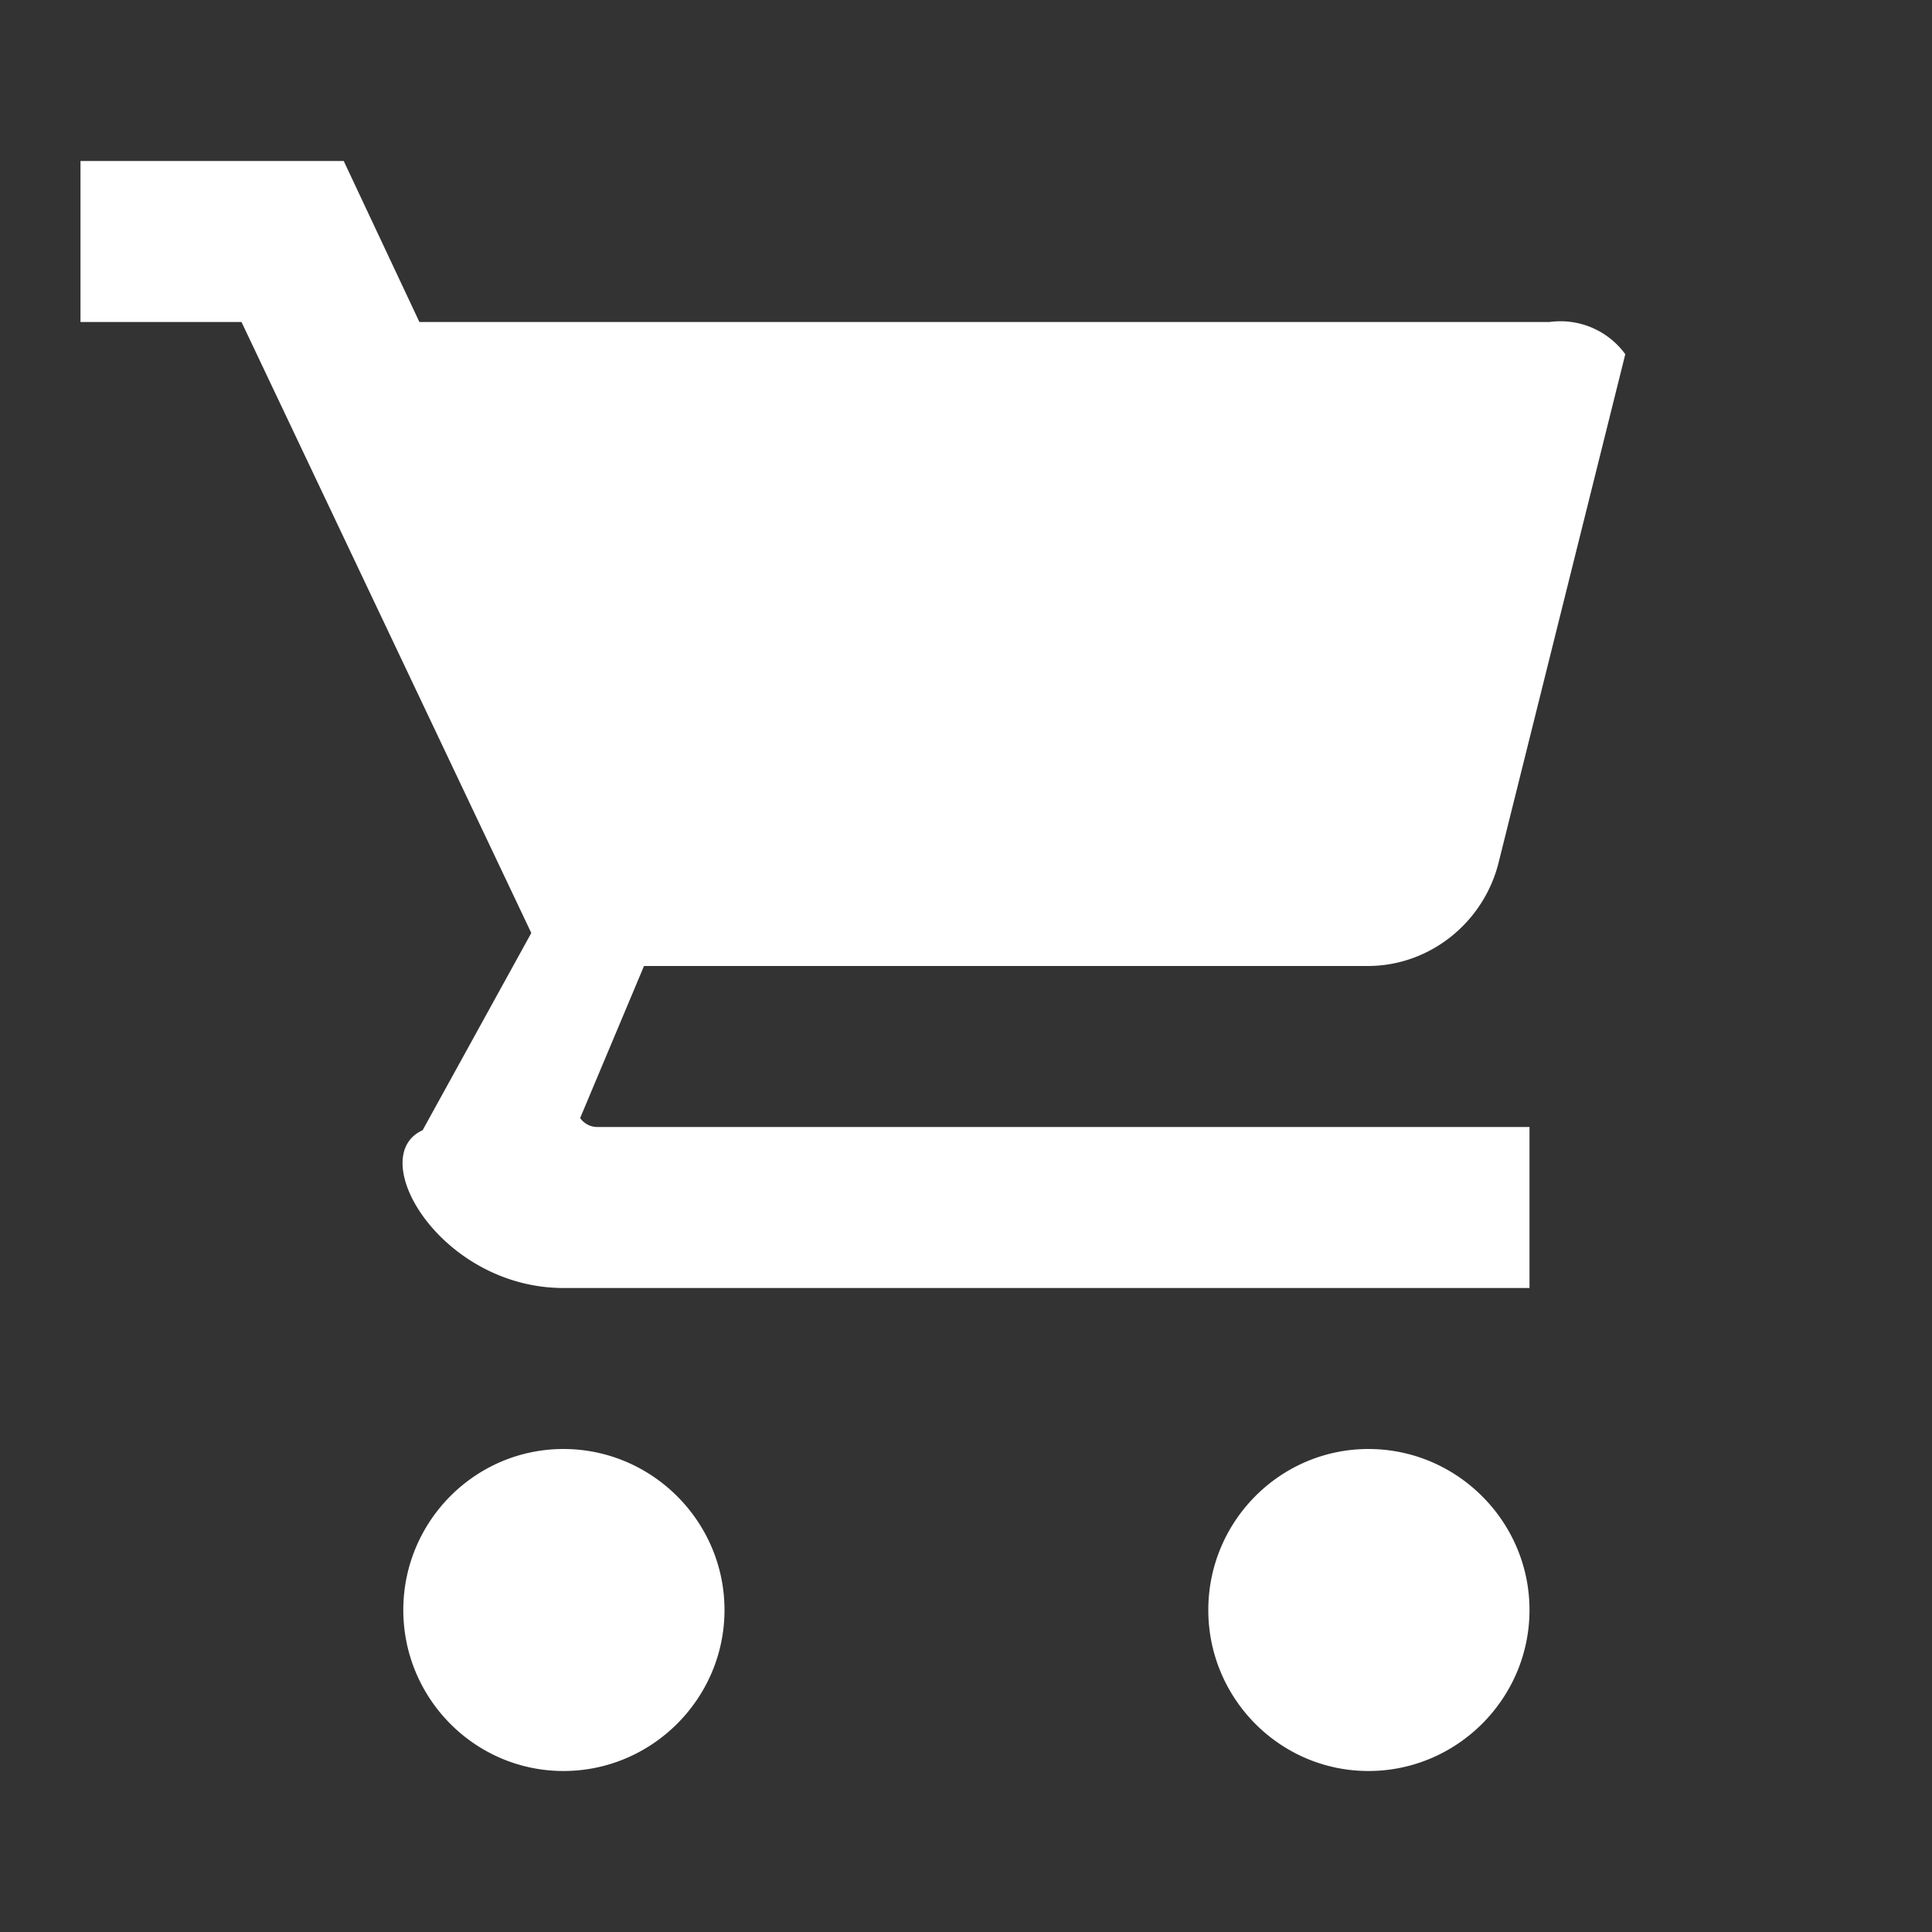 <svg xmlns="http://www.w3.org/2000/svg" fill="white" viewBox="0 0 24 24" width="28" height="28"><rect x="0" y="0" width="24" height="24" fill="#333333" stroke="none"/><path d="M7 18c-1.1 0-1.99.9-1.99 2S5.9 22 7 22s2-.9 2-2-.9-2-2-2zm10 0c-1.1 0-1.99.9-1.99 2S15.9 22 17 22s2-.9 2-2-.9-2-2-2zM7.16 14l.84-2h8.99c.78 0 1.45-.55 1.63-1.3l1.57-6.3A.996.996 0 0019.25 4H5.21l-.94-2H1v2h2l3.6 7.59-1.35 2.45C4.52 14.37 5.48 16 7 16h12v-2H7.42c-.14 0-.25-.11-.26-.24z"/></svg>
